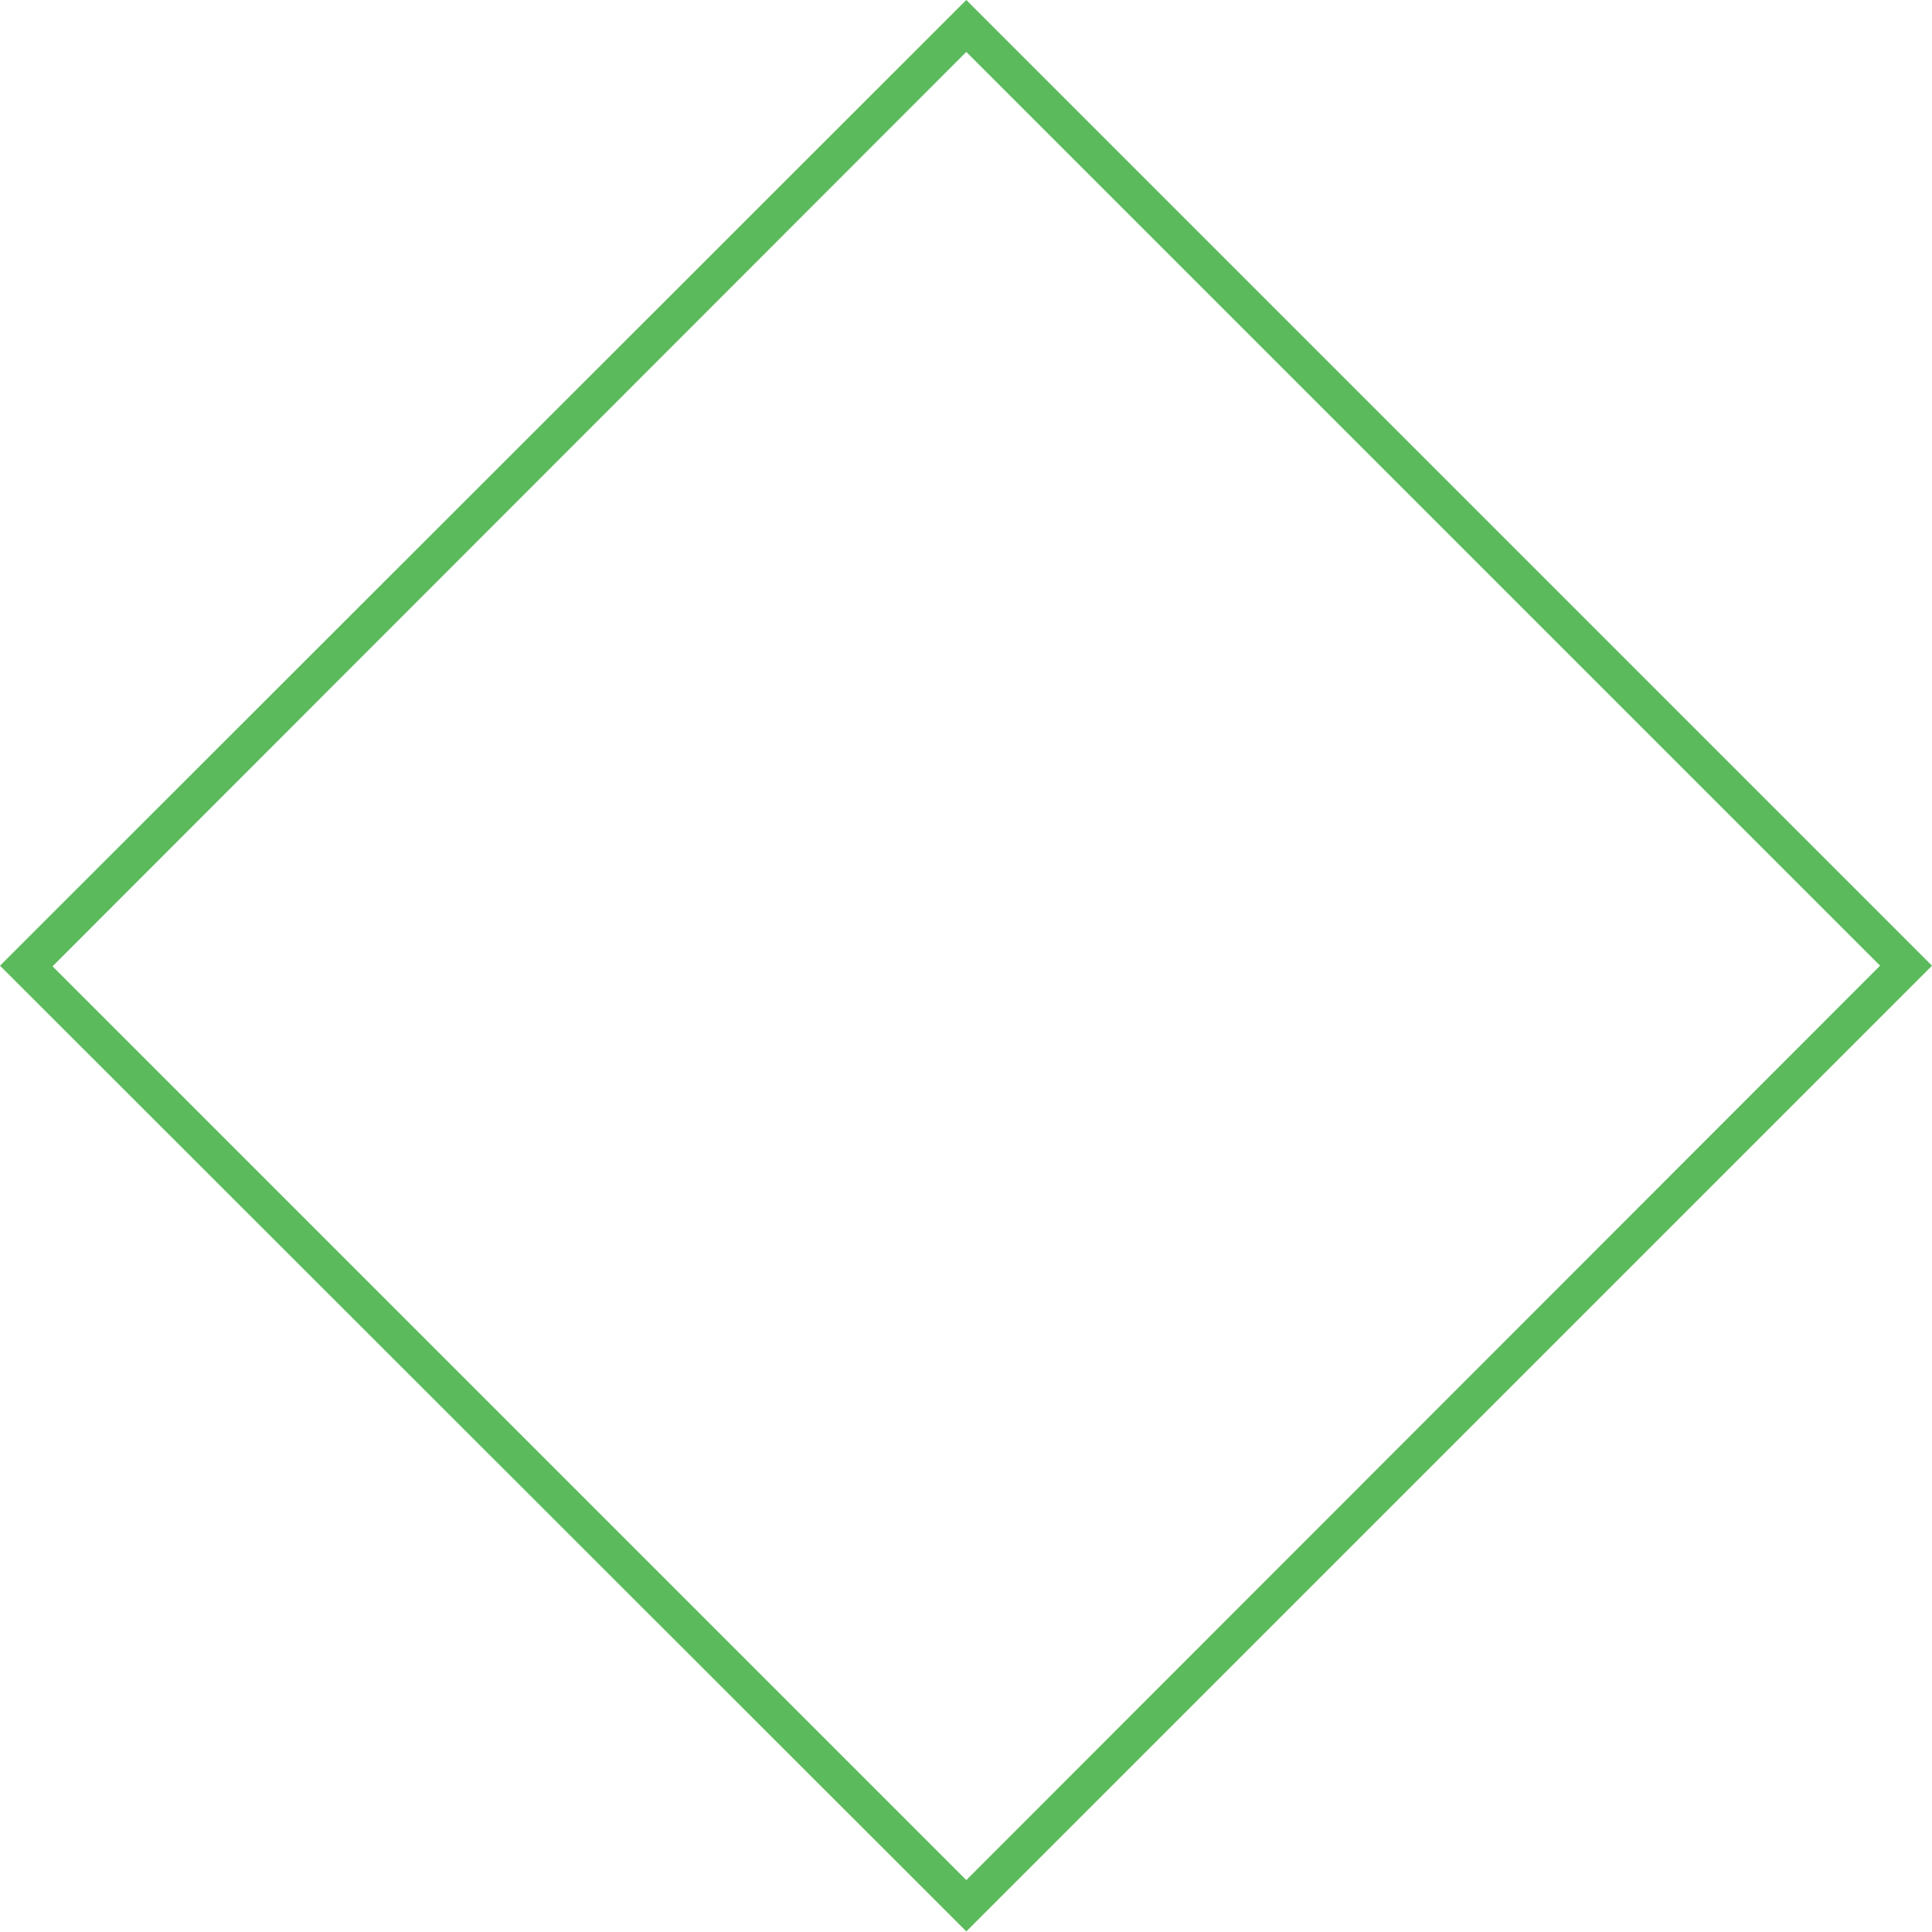 <?xml version="1.0" encoding="utf-8"?>
<!-- Generator: Adobe Illustrator 19.0.0, SVG Export Plug-In . SVG Version: 6.00 Build 0)  -->
<svg version="1.1" id="Layer_1" xmlns="http://www.w3.org/2000/svg" xmlns:xlink="http://www.w3.org/1999/xlink" x="0px" y="0px"
	 width="316.3px" height="316.3px" viewBox="-139 262.6 316.3 316.3" style="enable-background:new -139 262.6 316.3 316.3;"
	 xml:space="preserve">
<style type="text/css">
	.st0{fill:#5BBA5B;}
</style>
<g id="XMLID_2_">
	<path class="st0" d="M19.2,271.1l149.6,149.6L19.2,570.4l-149.6-149.6L19.2,271.1 M19.2,262.6L-139,420.7L19.2,578.8l158.1-158.1
		L19.2,262.6L19.2,262.6z"/>
</g>
</svg>
